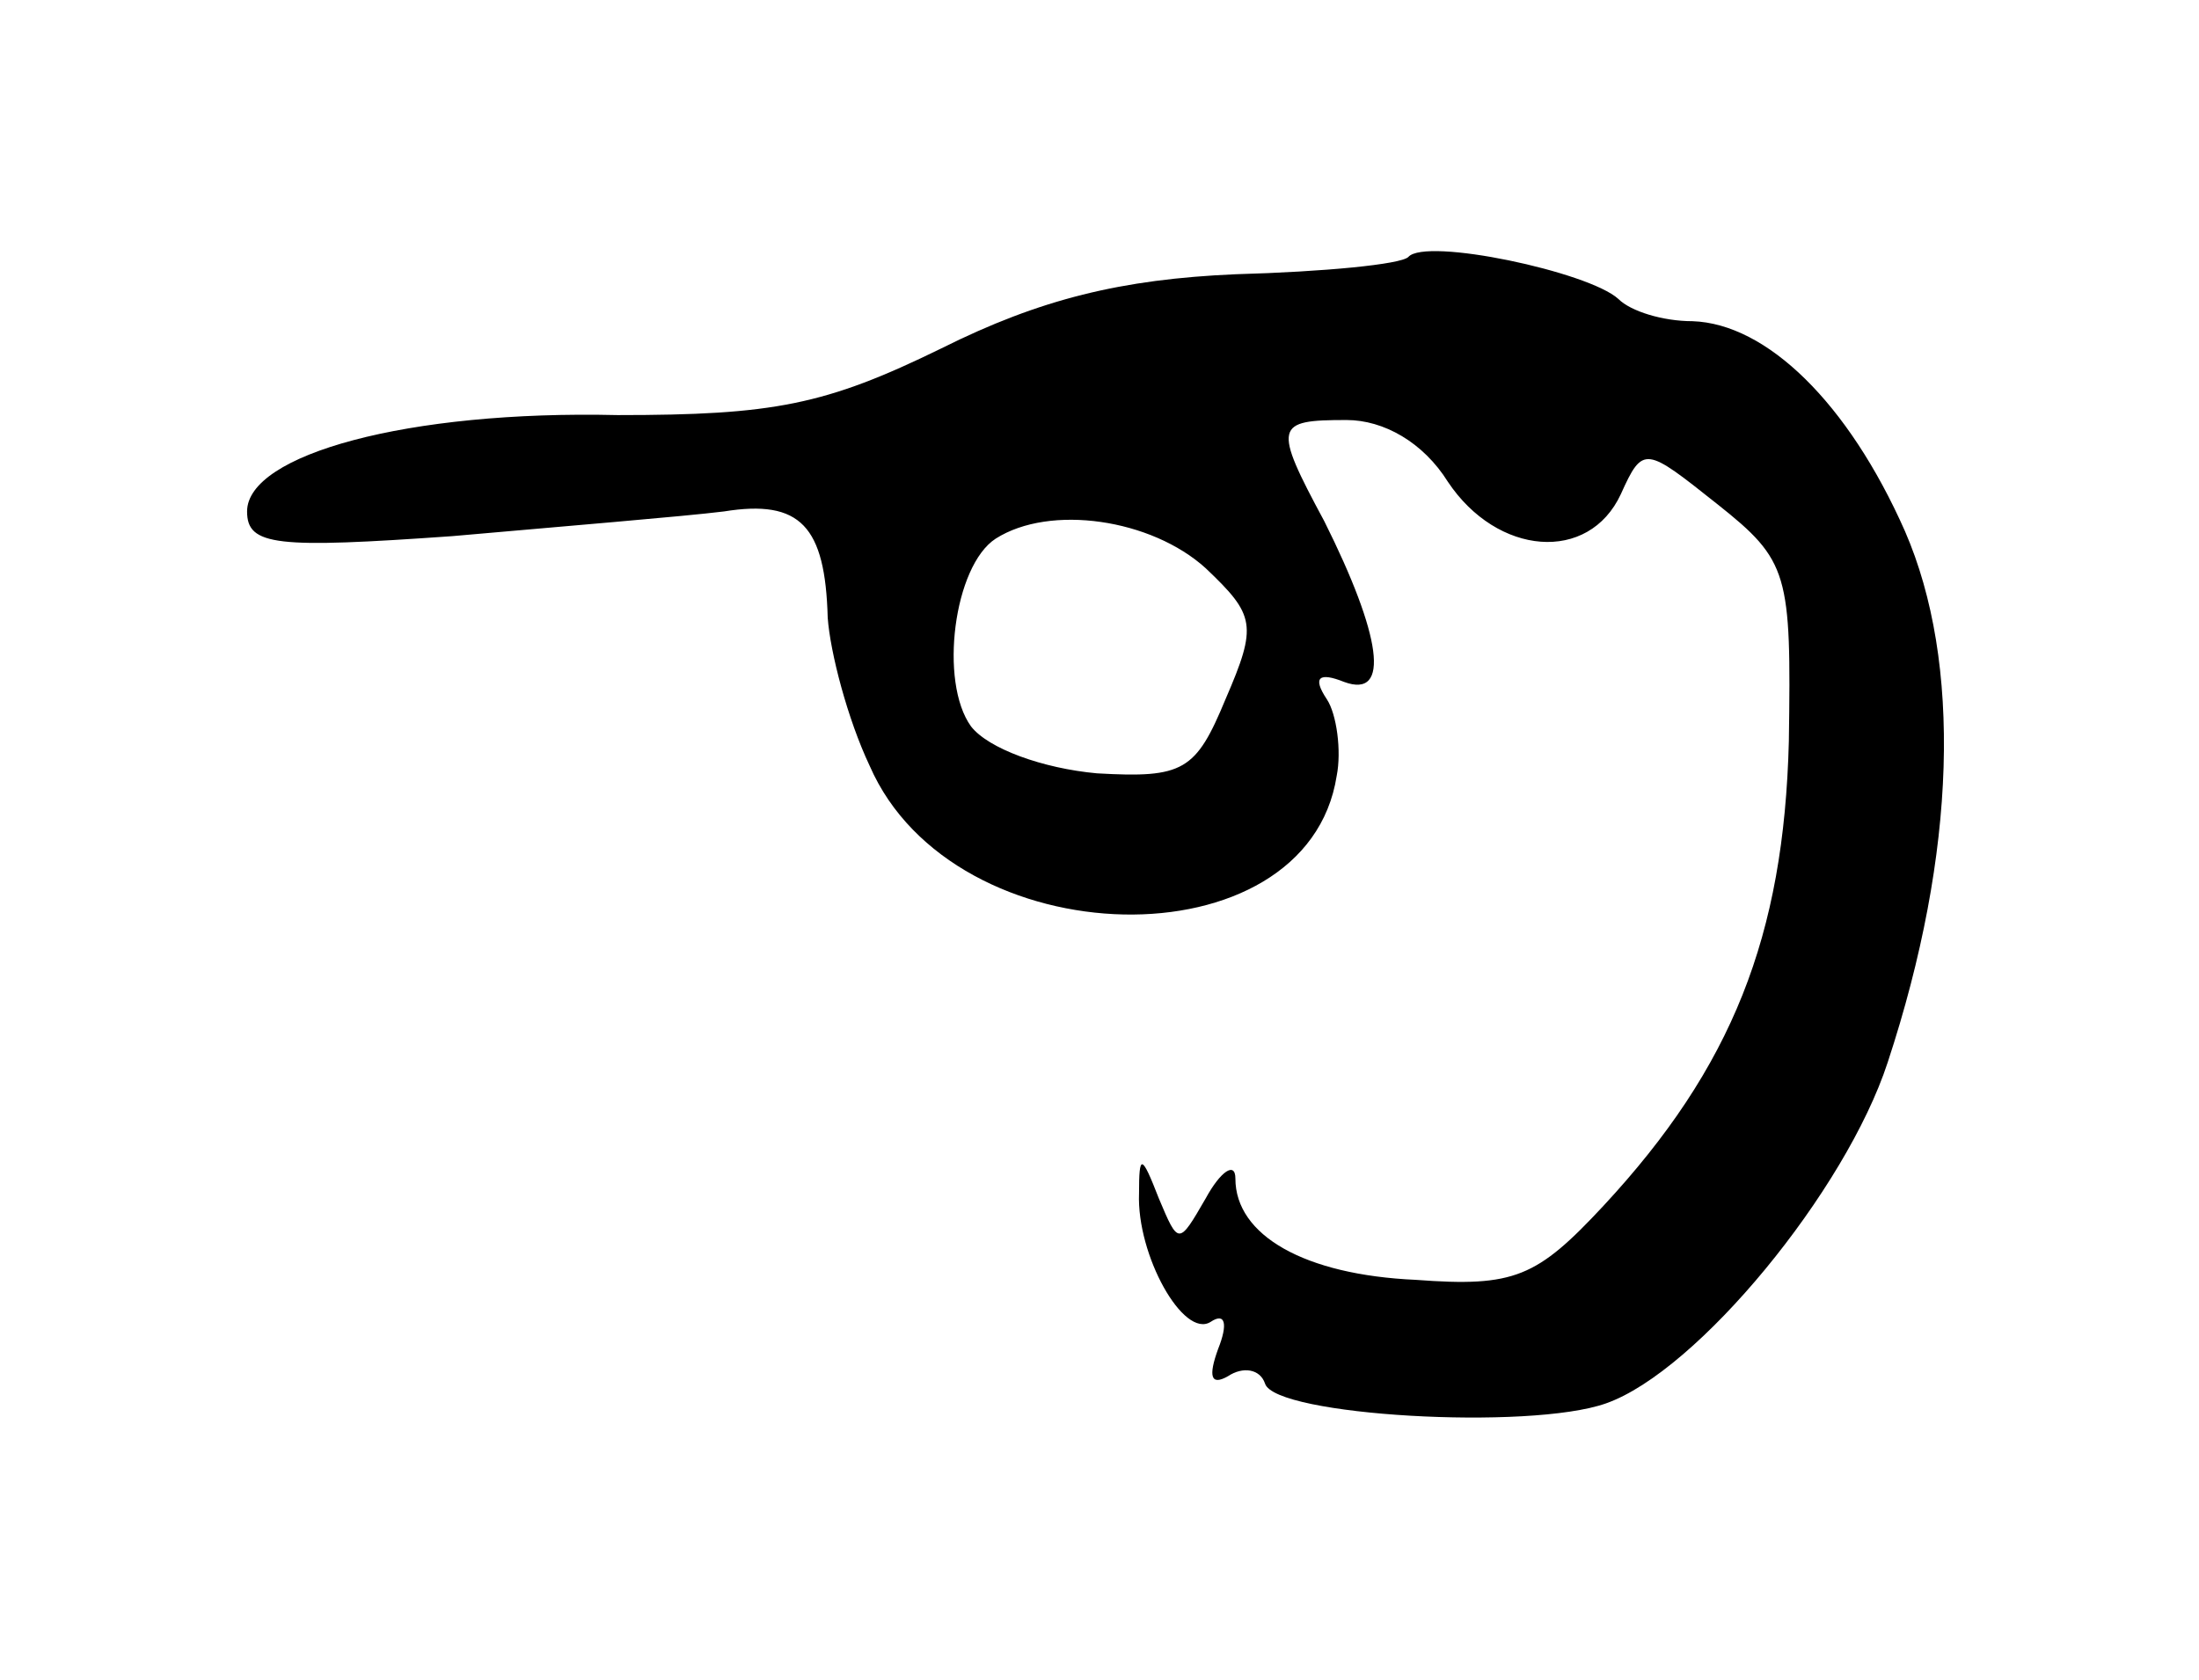 <?xml version="1.0" standalone="no"?>
<!DOCTYPE svg PUBLIC "-//W3C//DTD SVG 20010904//EN"
 "http://www.w3.org/TR/2001/REC-SVG-20010904/DTD/svg10.dtd">
<svg version="1.0" xmlns="http://www.w3.org/2000/svg"
 width="89pt" height="68pt" viewBox="0 0 89 68"
 preserveAspectRatio="xMidYMid meet">
<g transform="translate(0,68) scale(0.1,-0.1)"
fill="#000000" stroke="none">
<path d="M570 576 c-3 -3 -34 -6 -70 -7 -46 -2 -79 -10 -119 -30 -47 -23 -68
-27 -131 -27 -85 2 -150 -16 -150 -39 0 -14 12 -15 83 -10 45 4 94 8 110 10
31 5 41 -6 42 -43 1 -14 8 -41 17 -60 34 -78 177 -81 189 -4 2 10 0 25 -4 31
-6 9 -3 11 7 7 19 -7 15 19 -8 65 -21 39 -20 41 9 41 15 0 31 -9 41 -25 20
-30 57 -33 70 -5 9 20 10 19 39 -4 29 -23 30 -28 29 -96 -2 -79 -23 -132 -75
-188 -27 -29 -36 -33 -76 -30 -45 2 -73 18 -73 41 0 7 -6 3 -12 -8 -11 -19
-11 -19 -19 0 -7 18 -8 18 -8 2 -1 -25 18 -59 29 -52 6 4 7 -1 3 -11 -4 -11
-3 -15 4 -11 6 4 13 3 15 -3 4 -13 107 -19 138 -8 37 13 97 86 114 138 28 85
30 162 7 215 -23 52 -56 84 -86 85 -12 0 -25 4 -30 9 -12 11 -78 25 -85 17z
m-82 -126 c20 -19 21 -23 8 -53 -12 -29 -17 -32 -52 -30 -22 2 -44 10 -51 19
-13 18 -7 65 10 76 22 14 63 8 85 -12z"/>
</g>
</svg>
